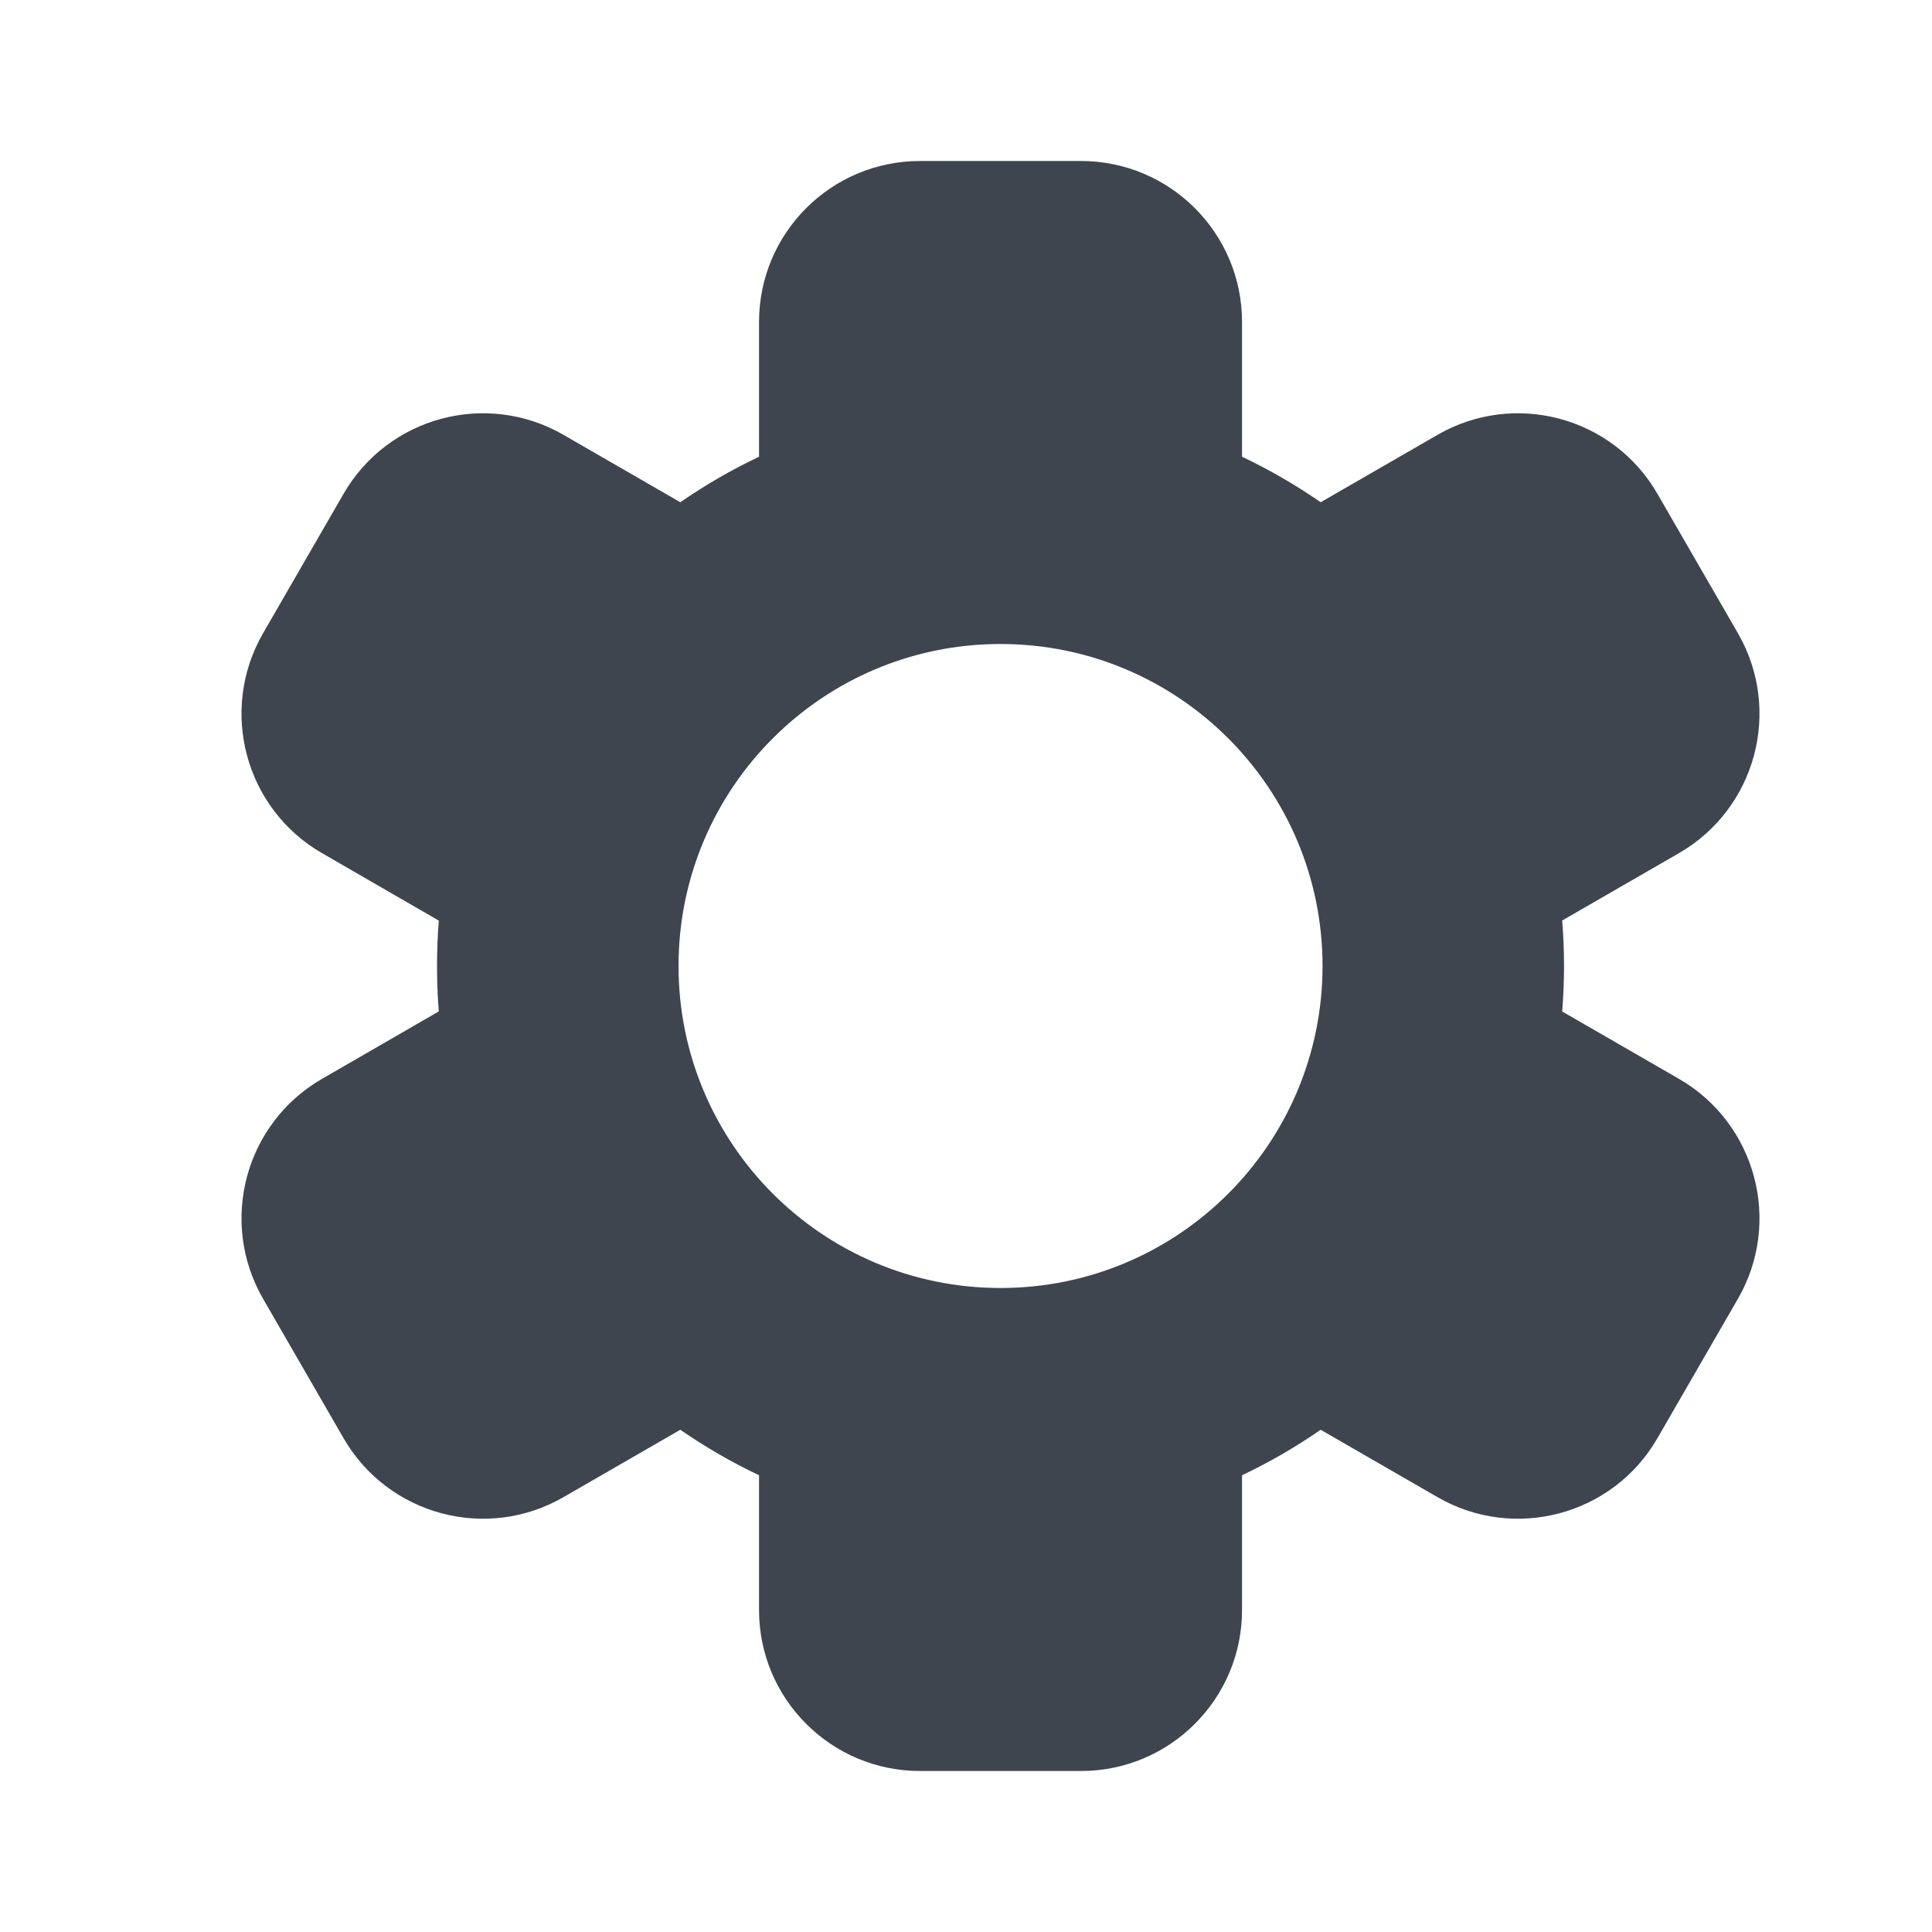 <svg width="24" height="24" viewBox="0 0 24 24" fill="none" xmlns="http://www.w3.org/2000/svg">
<path fill-rule="evenodd" clip-rule="evenodd" d="M9.429 4C9.429 2.895 10.324 2 11.429 2H13.429C14.533 2 15.429 2.895 15.429 4V5.674C15.771 5.836 16.098 6.026 16.406 6.239L17.857 5.402C18.813 4.85 20.037 5.177 20.589 6.134L21.589 7.866C22.141 8.823 21.813 10.046 20.857 10.598L19.406 11.435C19.421 11.622 19.429 11.81 19.429 12C19.429 12.19 19.421 12.378 19.406 12.565L20.857 13.402C21.813 13.954 22.141 15.178 21.589 16.134L20.589 17.866C20.037 18.823 18.813 19.15 17.857 18.598L16.406 17.761C16.098 17.974 15.771 18.164 15.429 18.326V20C15.429 21.105 14.533 22 13.429 22H11.429C10.324 22 9.429 21.105 9.429 20V18.326C9.086 18.164 8.76 17.974 8.451 17.761L7 18.598C6.044 19.15 4.821 18.823 4.268 17.866L3.268 16.134C2.716 15.177 3.044 13.954 4 13.402L5.451 12.564C5.436 12.378 5.429 12.19 5.429 12C5.429 11.81 5.436 11.622 5.451 11.436L4 10.598C3.044 10.046 2.716 8.823 3.268 7.866L4.268 6.134C4.821 5.177 6.044 4.85 7 5.402L8.451 6.239C8.76 6.026 9.086 5.836 9.429 5.674V4ZM12.429 16C14.638 16 16.429 14.209 16.429 12C16.429 9.791 14.638 8 12.429 8C10.219 8 8.429 9.791 8.429 12C8.429 14.209 10.219 16 12.429 16Z" fill="#3E454E"/>
</svg>
